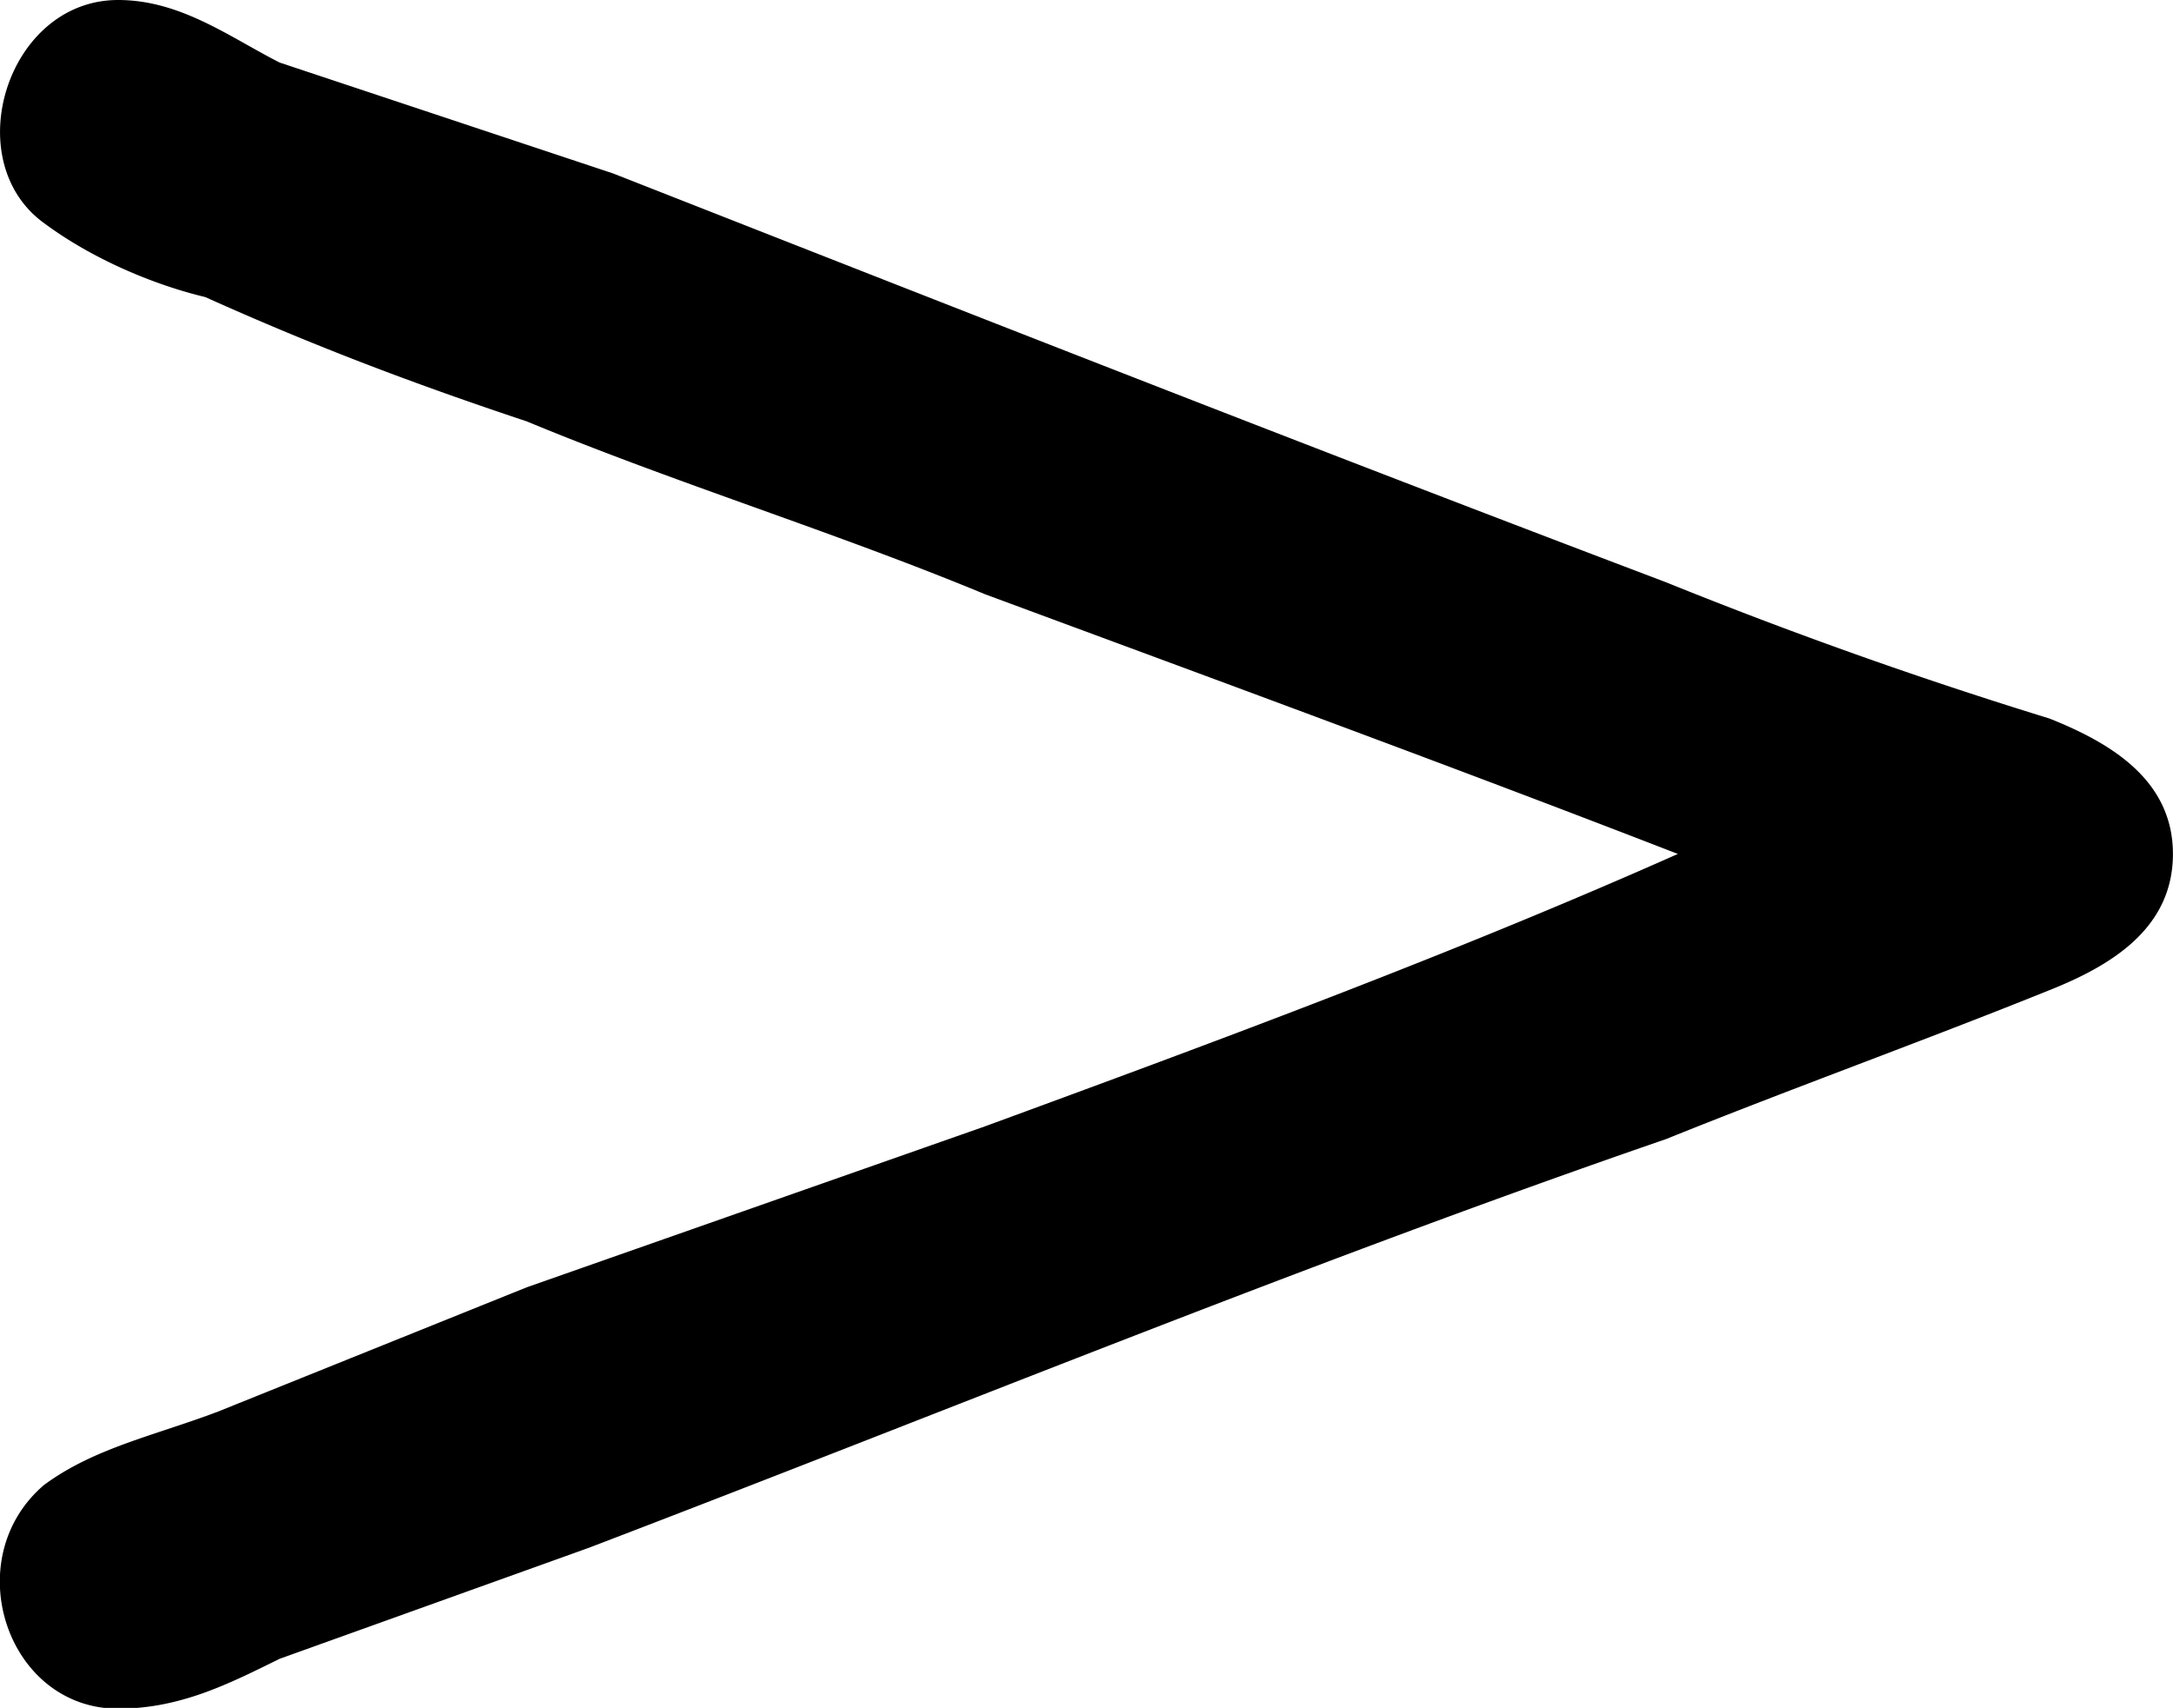 <svg xmlns="http://www.w3.org/2000/svg" xmlns:xlink="http://www.w3.org/1999/xlink" width="3.658" height="2.875" viewBox="0 0 2.743 2.156"><svg overflow="visible" x="148.712" y="134.765" transform="translate(-149 -127.671)"><path style="stroke:none" d="M2.406-6.016c-.281.125-.578.235-.875.344l-.578.203-.39.157c-.079.03-.157.046-.22.093-.109.094-.046.282.094.282.079 0 .141-.032.204-.063l.39-.14c.453-.173.907-.36 1.36-.516.156-.063.328-.125.484-.188.078-.031.156-.078.156-.172 0-.093-.078-.14-.156-.171a5.982 5.982 0 0 1-.484-.172c-.454-.172-.891-.344-1.329-.516l-.421-.14c-.063-.032-.125-.079-.204-.079-.14 0-.203.203-.093.282.062.046.14.078.203.093.14.063.265.11.406.157.188.078.39.14.578.218.297.11.594.219.875.328zm0 0"/></svg></svg>